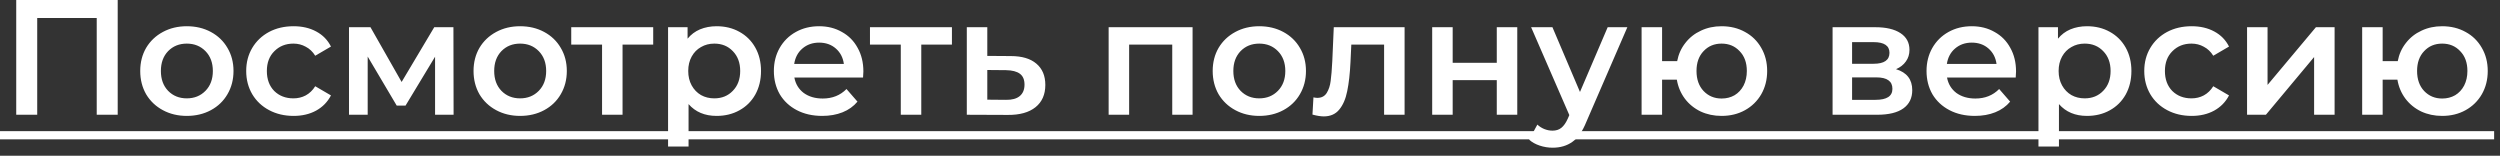 <svg width="305" height="19" viewBox="0 0 305 19" fill="none" xmlns="http://www.w3.org/2000/svg">
<rect x="0" y="0" width="305" height="19" fill="#333333" stroke="none"/>
<path d="M14.36 -9.53674e-07V14H11.8V2.2H4.54V14H1.98V-9.53674e-07H14.36ZM22.788 14.14C21.708 14.14 20.734 13.907 19.868 13.44C19.001 12.973 18.321 12.327 17.828 11.5C17.348 10.66 17.108 9.713 17.108 8.66C17.108 7.607 17.348 6.667 17.828 5.84C18.321 5.013 19.001 4.367 19.868 3.9C20.734 3.433 21.708 3.2 22.788 3.2C23.881 3.2 24.861 3.433 25.728 3.9C26.594 4.367 27.268 5.013 27.748 5.84C28.241 6.667 28.488 7.607 28.488 8.66C28.488 9.713 28.241 10.66 27.748 11.5C27.268 12.327 26.594 12.973 25.728 13.44C24.861 13.907 23.881 14.14 22.788 14.14ZM22.788 12C23.708 12 24.468 11.693 25.068 11.08C25.668 10.467 25.968 9.66 25.968 8.66C25.968 7.66 25.668 6.853 25.068 6.24C24.468 5.627 23.708 5.32 22.788 5.32C21.868 5.32 21.108 5.627 20.508 6.24C19.921 6.853 19.628 7.66 19.628 8.66C19.628 9.66 19.921 10.467 20.508 11.08C21.108 11.693 21.868 12 22.788 12ZM35.817 14.14C34.711 14.14 33.717 13.907 32.837 13.44C31.957 12.973 31.271 12.327 30.777 11.5C30.284 10.66 30.037 9.713 30.037 8.66C30.037 7.607 30.284 6.667 30.777 5.84C31.271 5.013 31.951 4.367 32.817 3.9C33.697 3.433 34.697 3.2 35.817 3.2C36.871 3.2 37.791 3.413 38.577 3.84C39.377 4.267 39.977 4.88 40.377 5.68L38.457 6.8C38.151 6.307 37.764 5.94 37.297 5.7C36.844 5.447 36.344 5.32 35.797 5.32C34.864 5.32 34.091 5.627 33.477 6.24C32.864 6.84 32.557 7.647 32.557 8.66C32.557 9.673 32.857 10.487 33.457 11.1C34.071 11.7 34.851 12 35.797 12C36.344 12 36.844 11.88 37.297 11.64C37.764 11.387 38.151 11.013 38.457 10.52L40.377 11.64C39.964 12.44 39.357 13.06 38.557 13.5C37.771 13.927 36.857 14.14 35.817 14.14ZM53.078 14V6.92L49.478 12.88H48.398L44.858 6.9V14H42.578V3.32H45.198L48.998 10L52.978 3.32H55.318L55.338 14H53.078ZM63.452 14.14C62.372 14.14 61.398 13.907 60.532 13.44C59.665 12.973 58.985 12.327 58.492 11.5C58.012 10.66 57.772 9.713 57.772 8.66C57.772 7.607 58.012 6.667 58.492 5.84C58.985 5.013 59.665 4.367 60.532 3.9C61.398 3.433 62.372 3.2 63.452 3.2C64.545 3.2 65.525 3.433 66.392 3.9C67.258 4.367 67.932 5.013 68.412 5.84C68.905 6.667 69.152 7.607 69.152 8.66C69.152 9.713 68.905 10.66 68.412 11.5C67.932 12.327 67.258 12.973 66.392 13.44C65.525 13.907 64.545 14.14 63.452 14.14ZM63.452 12C64.372 12 65.132 11.693 65.732 11.08C66.332 10.467 66.632 9.66 66.632 8.66C66.632 7.66 66.332 6.853 65.732 6.24C65.132 5.627 64.372 5.32 63.452 5.32C62.532 5.32 61.772 5.627 61.172 6.24C60.585 6.853 60.292 7.66 60.292 8.66C60.292 9.66 60.585 10.467 61.172 11.08C61.772 11.693 62.532 12 63.452 12ZM79.691 5.44H75.951V14H73.451V5.44H69.691V3.32H79.691V5.44ZM87.424 3.2C88.464 3.2 89.391 3.427 90.204 3.88C91.031 4.333 91.678 4.973 92.144 5.8C92.611 6.627 92.844 7.58 92.844 8.66C92.844 9.74 92.611 10.7 92.144 11.54C91.678 12.367 91.031 13.007 90.204 13.46C89.391 13.913 88.464 14.14 87.424 14.14C85.984 14.14 84.844 13.66 84.004 12.7V17.88H81.504V3.32H83.884V4.72C84.298 4.213 84.804 3.833 85.404 3.58C86.018 3.327 86.691 3.2 87.424 3.2ZM87.144 12C88.064 12 88.818 11.693 89.404 11.08C90.004 10.467 90.304 9.66 90.304 8.66C90.304 7.66 90.004 6.853 89.404 6.24C88.818 5.627 88.064 5.32 87.144 5.32C86.544 5.32 86.004 5.46 85.524 5.74C85.044 6.007 84.664 6.393 84.384 6.9C84.104 7.407 83.964 7.993 83.964 8.66C83.964 9.327 84.104 9.913 84.384 10.42C84.664 10.927 85.044 11.32 85.524 11.6C86.004 11.867 86.544 12 87.144 12ZM105.332 8.72C105.332 8.893 105.319 9.14 105.292 9.46H96.912C97.059 10.247 97.439 10.873 98.052 11.34C98.679 11.793 99.452 12.02 100.372 12.02C101.546 12.02 102.512 11.633 103.272 10.86L104.612 12.4C104.132 12.973 103.526 13.407 102.792 13.7C102.059 13.993 101.232 14.14 100.312 14.14C99.139 14.14 98.106 13.907 97.212 13.44C96.319 12.973 95.626 12.327 95.132 11.5C94.652 10.66 94.412 9.713 94.412 8.66C94.412 7.62 94.646 6.687 95.112 5.86C95.592 5.02 96.252 4.367 97.092 3.9C97.932 3.433 98.879 3.2 99.932 3.2C100.972 3.2 101.899 3.433 102.712 3.9C103.539 4.353 104.179 5 104.632 5.84C105.099 6.667 105.332 7.627 105.332 8.72ZM99.932 5.2C99.132 5.2 98.452 5.44 97.892 5.92C97.346 6.387 97.012 7.013 96.892 7.8H102.952C102.846 7.027 102.519 6.4 101.972 5.92C101.426 5.44 100.746 5.2 99.932 5.2ZM116.136 5.44H112.396V14H109.896V5.44H106.136V3.32H116.136V5.44ZM123.31 6.84C124.67 6.84 125.71 7.147 126.43 7.76C127.163 8.373 127.53 9.24 127.53 10.36C127.53 11.533 127.13 12.44 126.33 13.08C125.53 13.72 124.403 14.033 122.95 14.02L117.95 14V3.32H120.45V6.82L123.31 6.84ZM122.73 12.18C123.463 12.193 124.023 12.04 124.41 11.72C124.796 11.4 124.99 10.933 124.99 10.32C124.99 9.72 124.803 9.28 124.43 9C124.056 8.72 123.49 8.573 122.73 8.56L120.45 8.54V12.16L122.73 12.18ZM145.494 3.32V14H143.014V5.44H137.754V14H135.254V3.32H145.494ZM153.628 14.14C152.548 14.14 151.574 13.907 150.708 13.44C149.841 12.973 149.161 12.327 148.668 11.5C148.188 10.66 147.948 9.713 147.948 8.66C147.948 7.607 148.188 6.667 148.668 5.84C149.161 5.013 149.841 4.367 150.708 3.9C151.574 3.433 152.548 3.2 153.628 3.2C154.721 3.2 155.701 3.433 156.568 3.9C157.434 4.367 158.108 5.013 158.588 5.84C159.081 6.667 159.328 7.607 159.328 8.66C159.328 9.713 159.081 10.66 158.588 11.5C158.108 12.327 157.434 12.973 156.568 13.44C155.701 13.907 154.721 14.14 153.628 14.14ZM153.628 12C154.548 12 155.308 11.693 155.908 11.08C156.508 10.467 156.808 9.66 156.808 8.66C156.808 7.66 156.508 6.853 155.908 6.24C155.308 5.627 154.548 5.32 153.628 5.32C152.708 5.32 151.948 5.627 151.348 6.24C150.761 6.853 150.468 7.66 150.468 8.66C150.468 9.66 150.761 10.467 151.348 11.08C151.948 11.693 152.708 12 153.628 12ZM171.36 3.32V14H168.86V5.44H164.86L164.76 7.56C164.693 8.973 164.56 10.16 164.36 11.12C164.173 12.067 163.847 12.82 163.38 13.38C162.927 13.927 162.3 14.2 161.5 14.2C161.127 14.2 160.667 14.127 160.12 13.98L160.24 11.88C160.427 11.92 160.587 11.94 160.72 11.94C161.227 11.94 161.607 11.74 161.86 11.34C162.113 10.927 162.273 10.44 162.34 9.88C162.42 9.307 162.487 8.493 162.54 7.44L162.72 3.32H171.36ZM174.727 3.32H177.227V7.66H182.607V3.32H185.107V14H182.607V9.78H177.227V14H174.727V3.32ZM198.537 3.32L193.537 14.86C193.071 16.02 192.504 16.833 191.837 17.3C191.171 17.78 190.364 18.02 189.417 18.02C188.884 18.02 188.357 17.933 187.837 17.76C187.317 17.587 186.891 17.347 186.557 17.04L187.557 15.2C187.797 15.427 188.077 15.607 188.397 15.74C188.731 15.873 189.064 15.94 189.397 15.94C189.837 15.94 190.197 15.827 190.477 15.6C190.771 15.373 191.037 14.993 191.277 14.46L191.457 14.04L186.797 3.32H189.397L192.757 11.22L196.137 3.32H198.537ZM210.034 3.2C211.1 3.2 212.054 3.433 212.894 3.9C213.734 4.353 214.394 5 214.874 5.84C215.354 6.667 215.594 7.607 215.594 8.66C215.594 9.713 215.354 10.66 214.874 11.5C214.394 12.327 213.734 12.973 212.894 13.44C212.054 13.907 211.1 14.14 210.034 14.14C209.1 14.14 208.247 13.96 207.474 13.6C206.7 13.227 206.06 12.707 205.554 12.04C205.047 11.36 204.72 10.587 204.574 9.72H202.774V14H200.274V3.32H202.774V7.46H204.614C204.774 6.62 205.107 5.88 205.614 5.24C206.12 4.587 206.754 4.087 207.514 3.74C208.274 3.38 209.114 3.2 210.034 3.2ZM210.034 12.02C210.62 12.02 211.147 11.887 211.614 11.62C212.08 11.34 212.447 10.947 212.714 10.44C212.98 9.92 213.114 9.327 213.114 8.66C213.114 7.647 212.82 6.84 212.234 6.24C211.66 5.627 210.927 5.32 210.034 5.32C209.14 5.32 208.407 5.627 207.834 6.24C207.26 6.84 206.974 7.647 206.974 8.66C206.974 9.673 207.26 10.487 207.834 11.1C208.42 11.713 209.154 12.02 210.034 12.02ZM231.315 8.44C232.635 8.84 233.295 9.693 233.295 11C233.295 11.96 232.935 12.7 232.215 13.22C231.495 13.74 230.428 14 229.015 14H223.575V3.32H228.795C230.101 3.32 231.121 3.56 231.855 4.04C232.588 4.52 232.955 5.2 232.955 6.08C232.955 6.627 232.808 7.1 232.515 7.5C232.235 7.9 231.835 8.213 231.315 8.44ZM225.955 7.78H228.575C229.868 7.78 230.515 7.333 230.515 6.44C230.515 5.573 229.868 5.14 228.575 5.14H225.955V7.78ZM228.815 12.18C230.188 12.18 230.875 11.733 230.875 10.84C230.875 10.373 230.715 10.027 230.395 9.8C230.075 9.56 229.575 9.44 228.895 9.44H225.955V12.18H228.815ZM245.957 8.72C245.957 8.893 245.944 9.14 245.917 9.46H237.537C237.684 10.247 238.064 10.873 238.677 11.34C239.304 11.793 240.077 12.02 240.997 12.02C242.171 12.02 243.137 11.633 243.897 10.86L245.237 12.4C244.757 12.973 244.151 13.407 243.417 13.7C242.684 13.993 241.857 14.14 240.937 14.14C239.764 14.14 238.731 13.907 237.837 13.44C236.944 12.973 236.251 12.327 235.757 11.5C235.277 10.66 235.037 9.713 235.037 8.66C235.037 7.62 235.271 6.687 235.737 5.86C236.217 5.02 236.877 4.367 237.717 3.9C238.557 3.433 239.504 3.2 240.557 3.2C241.597 3.2 242.524 3.433 243.337 3.9C244.164 4.353 244.804 5 245.257 5.84C245.724 6.667 245.957 7.627 245.957 8.72ZM240.557 5.2C239.757 5.2 239.077 5.44 238.517 5.92C237.971 6.387 237.637 7.013 237.517 7.8H243.577C243.471 7.027 243.144 6.4 242.597 5.92C242.051 5.44 241.371 5.2 240.557 5.2ZM254.612 3.2C255.652 3.2 256.578 3.427 257.392 3.88C258.218 4.333 258.865 4.973 259.332 5.8C259.798 6.627 260.032 7.58 260.032 8.66C260.032 9.74 259.798 10.7 259.332 11.54C258.865 12.367 258.218 13.007 257.392 13.46C256.578 13.913 255.652 14.14 254.612 14.14C253.172 14.14 252.032 13.66 251.192 12.7V17.88H248.692V3.32H251.072V4.72C251.485 4.213 251.992 3.833 252.592 3.58C253.205 3.327 253.878 3.2 254.612 3.2ZM254.332 12C255.252 12 256.005 11.693 256.592 11.08C257.192 10.467 257.492 9.66 257.492 8.66C257.492 7.66 257.192 6.853 256.592 6.24C256.005 5.627 255.252 5.32 254.332 5.32C253.732 5.32 253.192 5.46 252.712 5.74C252.232 6.007 251.852 6.393 251.572 6.9C251.292 7.407 251.152 7.993 251.152 8.66C251.152 9.327 251.292 9.913 251.572 10.42C251.852 10.927 252.232 11.32 252.712 11.6C253.192 11.867 253.732 12 254.332 12ZM267.38 14.14C266.273 14.14 265.28 13.907 264.4 13.44C263.52 12.973 262.833 12.327 262.34 11.5C261.847 10.66 261.6 9.713 261.6 8.66C261.6 7.607 261.847 6.667 262.34 5.84C262.833 5.013 263.513 4.367 264.38 3.9C265.26 3.433 266.26 3.2 267.38 3.2C268.433 3.2 269.353 3.413 270.14 3.84C270.94 4.267 271.54 4.88 271.94 5.68L270.02 6.8C269.713 6.307 269.327 5.94 268.86 5.7C268.407 5.447 267.907 5.32 267.36 5.32C266.427 5.32 265.653 5.627 265.04 6.24C264.427 6.84 264.12 7.647 264.12 8.66C264.12 9.673 264.42 10.487 265.02 11.1C265.633 11.7 266.413 12 267.36 12C267.907 12 268.407 11.88 268.86 11.64C269.327 11.387 269.713 11.013 270.02 10.52L271.94 11.64C271.527 12.44 270.92 13.06 270.12 13.5C269.333 13.927 268.42 14.14 267.38 14.14ZM274.141 3.32H276.641V10.36L282.541 3.32H284.821V14H282.321V6.96L276.441 14H274.141V3.32ZM297.944 3.2C299.011 3.2 299.964 3.433 300.804 3.9C301.644 4.353 302.304 5 302.784 5.84C303.264 6.667 303.504 7.607 303.504 8.66C303.504 9.713 303.264 10.66 302.784 11.5C302.304 12.327 301.644 12.973 300.804 13.44C299.964 13.907 299.011 14.14 297.944 14.14C297.011 14.14 296.157 13.96 295.384 13.6C294.611 13.227 293.971 12.707 293.464 12.04C292.957 11.36 292.631 10.587 292.484 9.72H290.684V14H288.184V3.32H290.684V7.46H292.524C292.684 6.62 293.017 5.88 293.524 5.24C294.031 4.587 294.664 4.087 295.424 3.74C296.184 3.38 297.024 3.2 297.944 3.2ZM297.944 12.02C298.531 12.02 299.057 11.887 299.524 11.62C299.991 11.34 300.357 10.947 300.624 10.44C300.891 9.92 301.024 9.327 301.024 8.66C301.024 7.647 300.731 6.84 300.144 6.24C299.571 5.627 298.837 5.32 297.944 5.32C297.051 5.32 296.317 5.627 295.744 6.24C295.171 6.84 294.884 7.647 294.884 8.66C294.884 9.673 295.171 10.487 295.744 11.1C296.331 11.713 297.064 12.02 297.944 12.02Z" fill="white"/>
<path d="M0 16H304.284V17H0V16Z" fill="white"/>
</svg>
